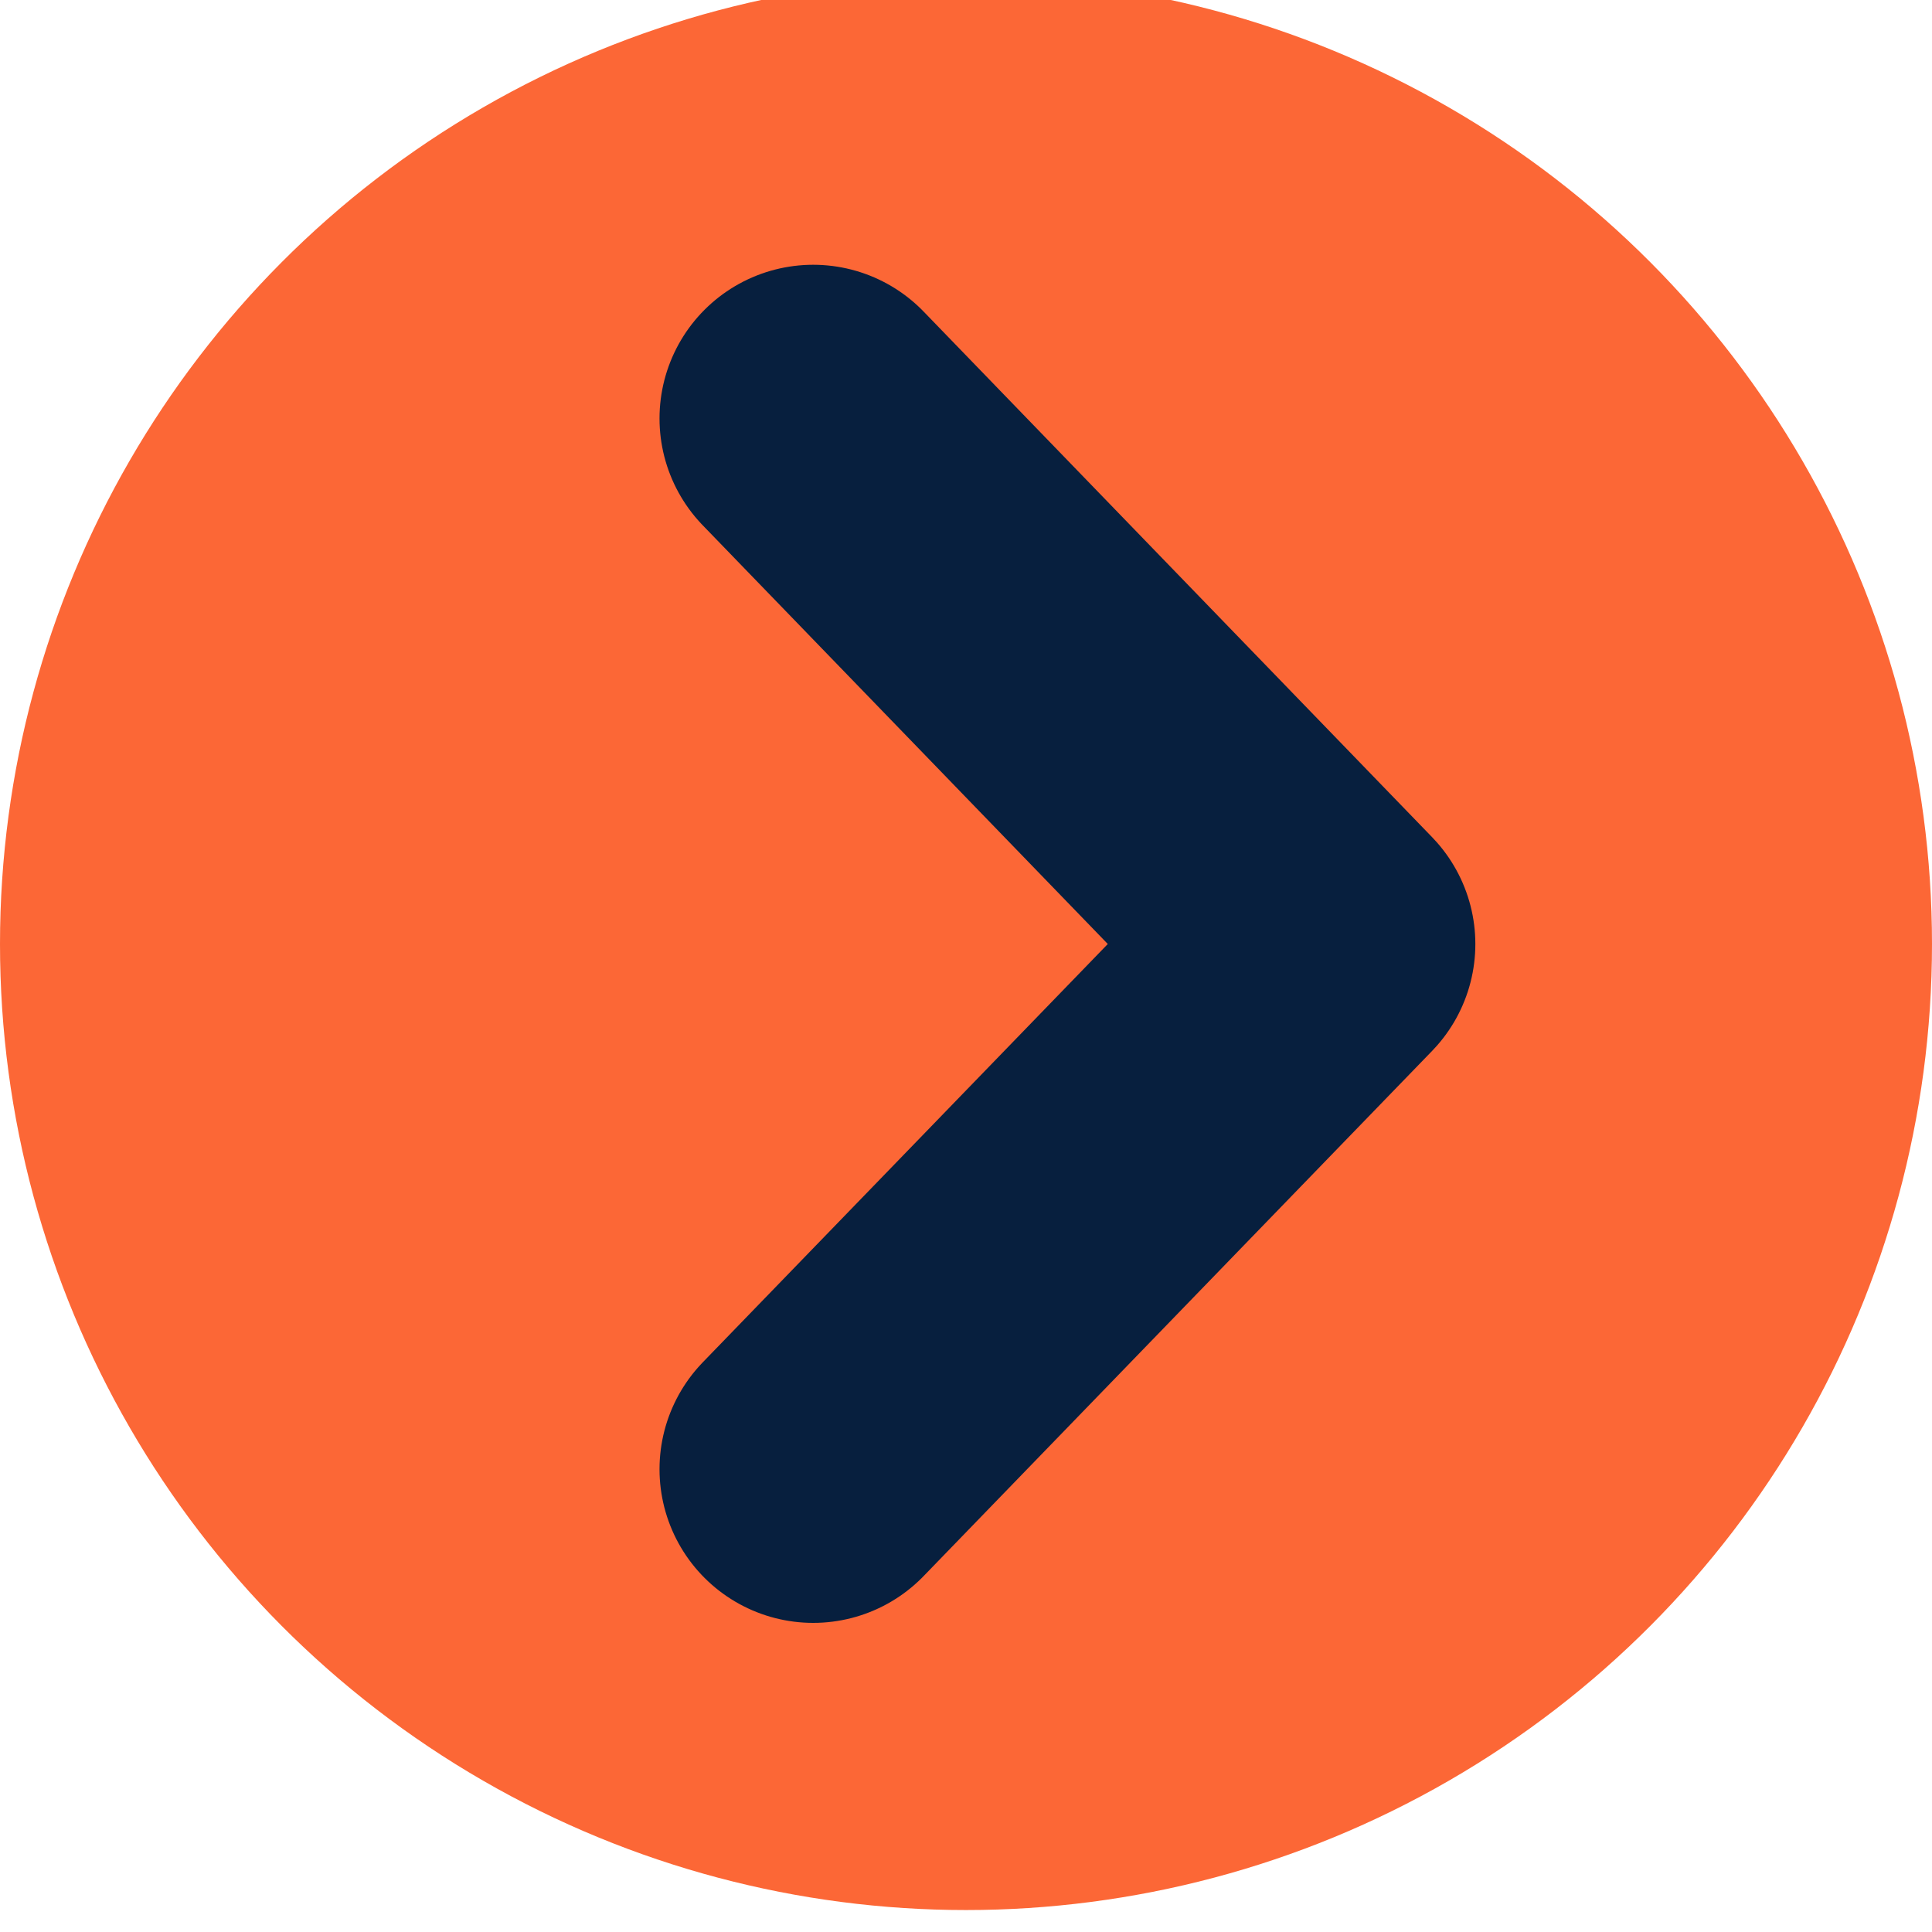 <svg width="44" height="44" viewBox="0 0 44 44" fill="none" xmlns="http://www.w3.org/2000/svg" xmlns:xlink="http://www.w3.org/1999/xlink">
	<desc>
			Created with Pixso.
	</desc>
	<defs/>
	<circle id="Ellipse 24" cx="22" cy="21.5" r="22" fill="#FC6736" fill-opacity="1"/>
	<path id="Vector 11" d="M18.52 9.53L30.1 21.5L18.52 33.46" stroke="#071F3E" stroke-opacity="1" stroke-width="7" stroke-linejoin="round" stroke-linecap="round"/>
</svg>
